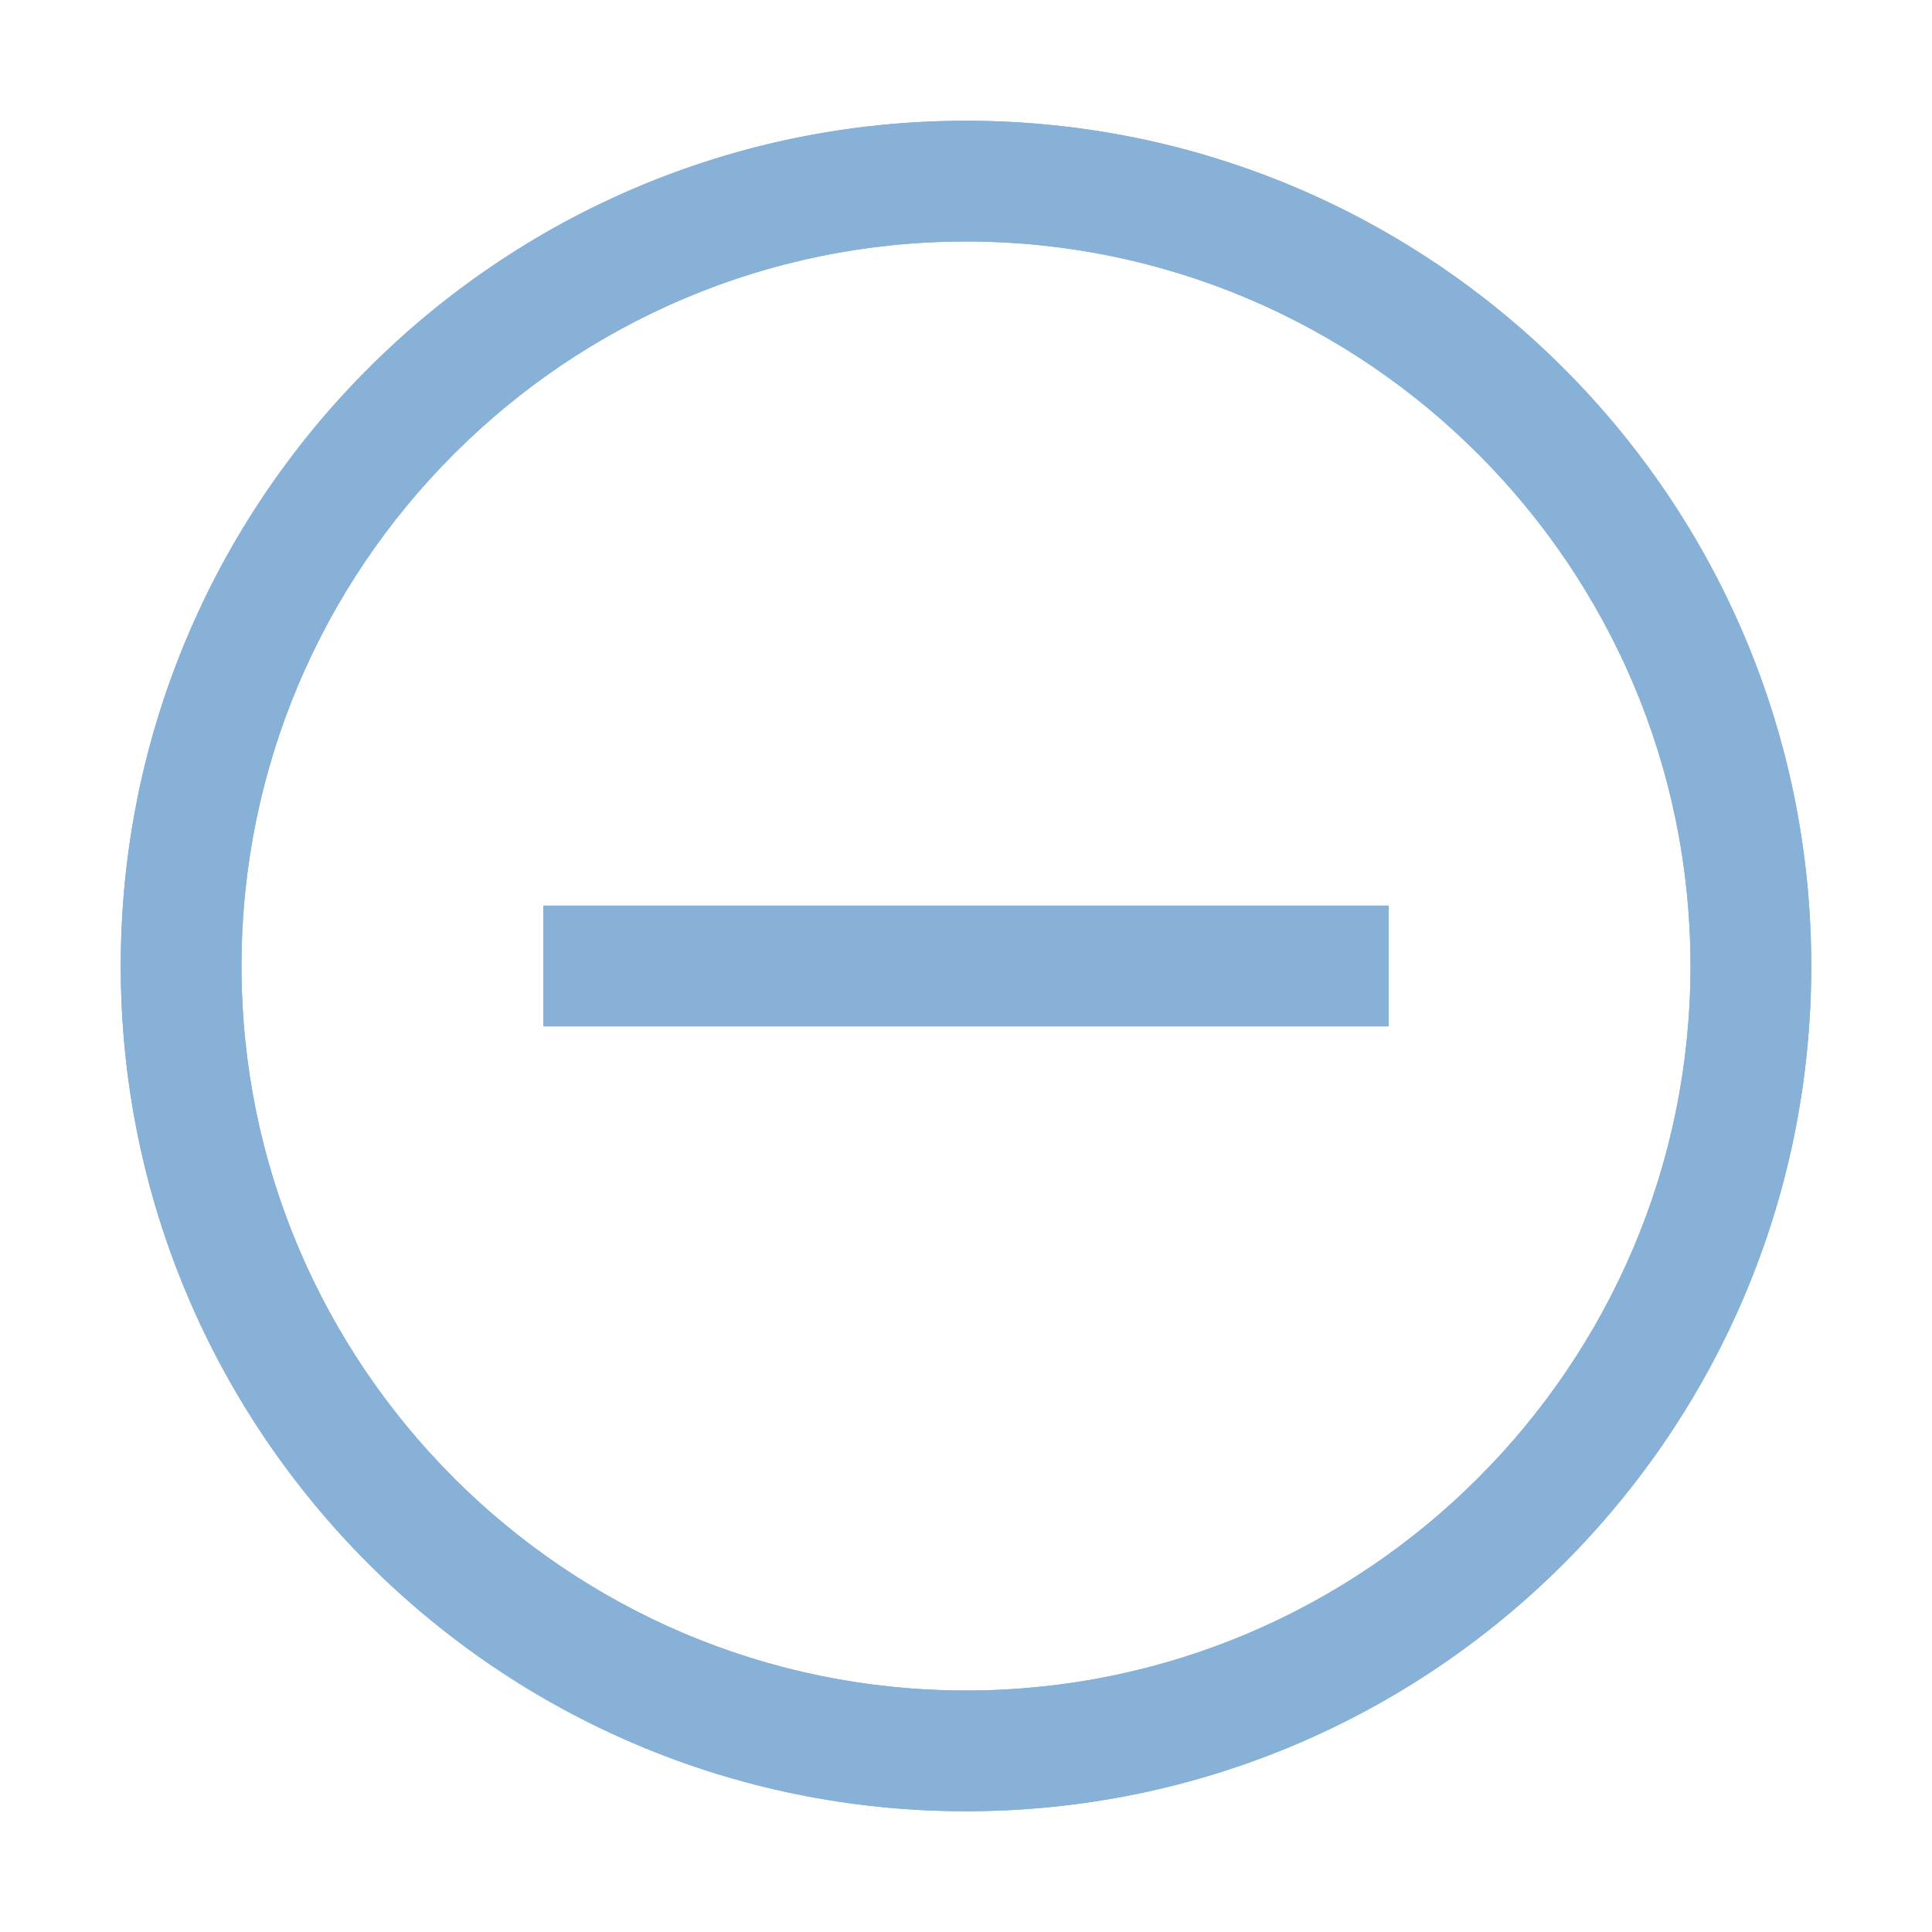 <?xml version="1.0" encoding="UTF-8" standalone="no"?>
<svg width="32px" height="32px" viewBox="0 0 32 32" version="1.1" xmlns="http://www.w3.org/2000/svg" xmlns:xlink="http://www.w3.org/1999/xlink" xmlns:sketch="http://www.bohemiancoding.com/sketch/ns">
    <!-- Generator: Sketch 3.3.3 (12081) - http://www.bohemiancoding.com/sketch -->
    <title>Remove</title>
    <desc>Created with Sketch.</desc>
    <defs></defs>
    <g id="Page-1" stroke="none" stroke-width="1" fill="none" fill-rule="evenodd" sketch:type="MSPage">
        <g id="Artboard-2" sketch:type="MSArtboardGroup" transform="translate(-200, -74)" fill="#87B1D7">
            <g id="Remove" sketch:type="MSLayerGroup" transform="translate(200, 74)">
                <rect id="Rectangle-path-Copy-5" sketch:type="MSShapeGroup" x="9" y="15" width="14" height="2"></rect>
                <path d="M16,2 C8.269,2 2,8.269 2,16 C2,23.731 8.269,30 16,30 C23.731,30 30,23.731 30,16 C30,8.269 23.731,2 16,2 L16,2 Z M16,28 C9.383,28 4,22.617 4,16 C4,9.383 9.383,4 16,4 C22.617,4 28,9.383 28,16 C28,22.617 22.617,28 16,28 L16,28 Z" id="Shape-Copy-4" sketch:type="MSShapeGroup"></path>
                <rect id="Rectangle-path-Copy-4" sketch:type="MSShapeGroup" x="9" y="15" width="14" height="2"></rect>
                <path d="M16,2 C8.269,2 2,8.269 2,16 C2,23.731 8.269,30 16,30 C23.731,30 30,23.731 30,16 C30,8.269 23.731,2 16,2 L16,2 Z M16,28 C9.383,28 4,22.617 4,16 C4,9.383 9.383,4 16,4 C22.617,4 28,9.383 28,16 C28,22.617 22.617,28 16,28 L16,28 Z" id="Shape-Copy-5" sketch:type="MSShapeGroup"></path>
            </g>
        </g>
    </g>
</svg>
